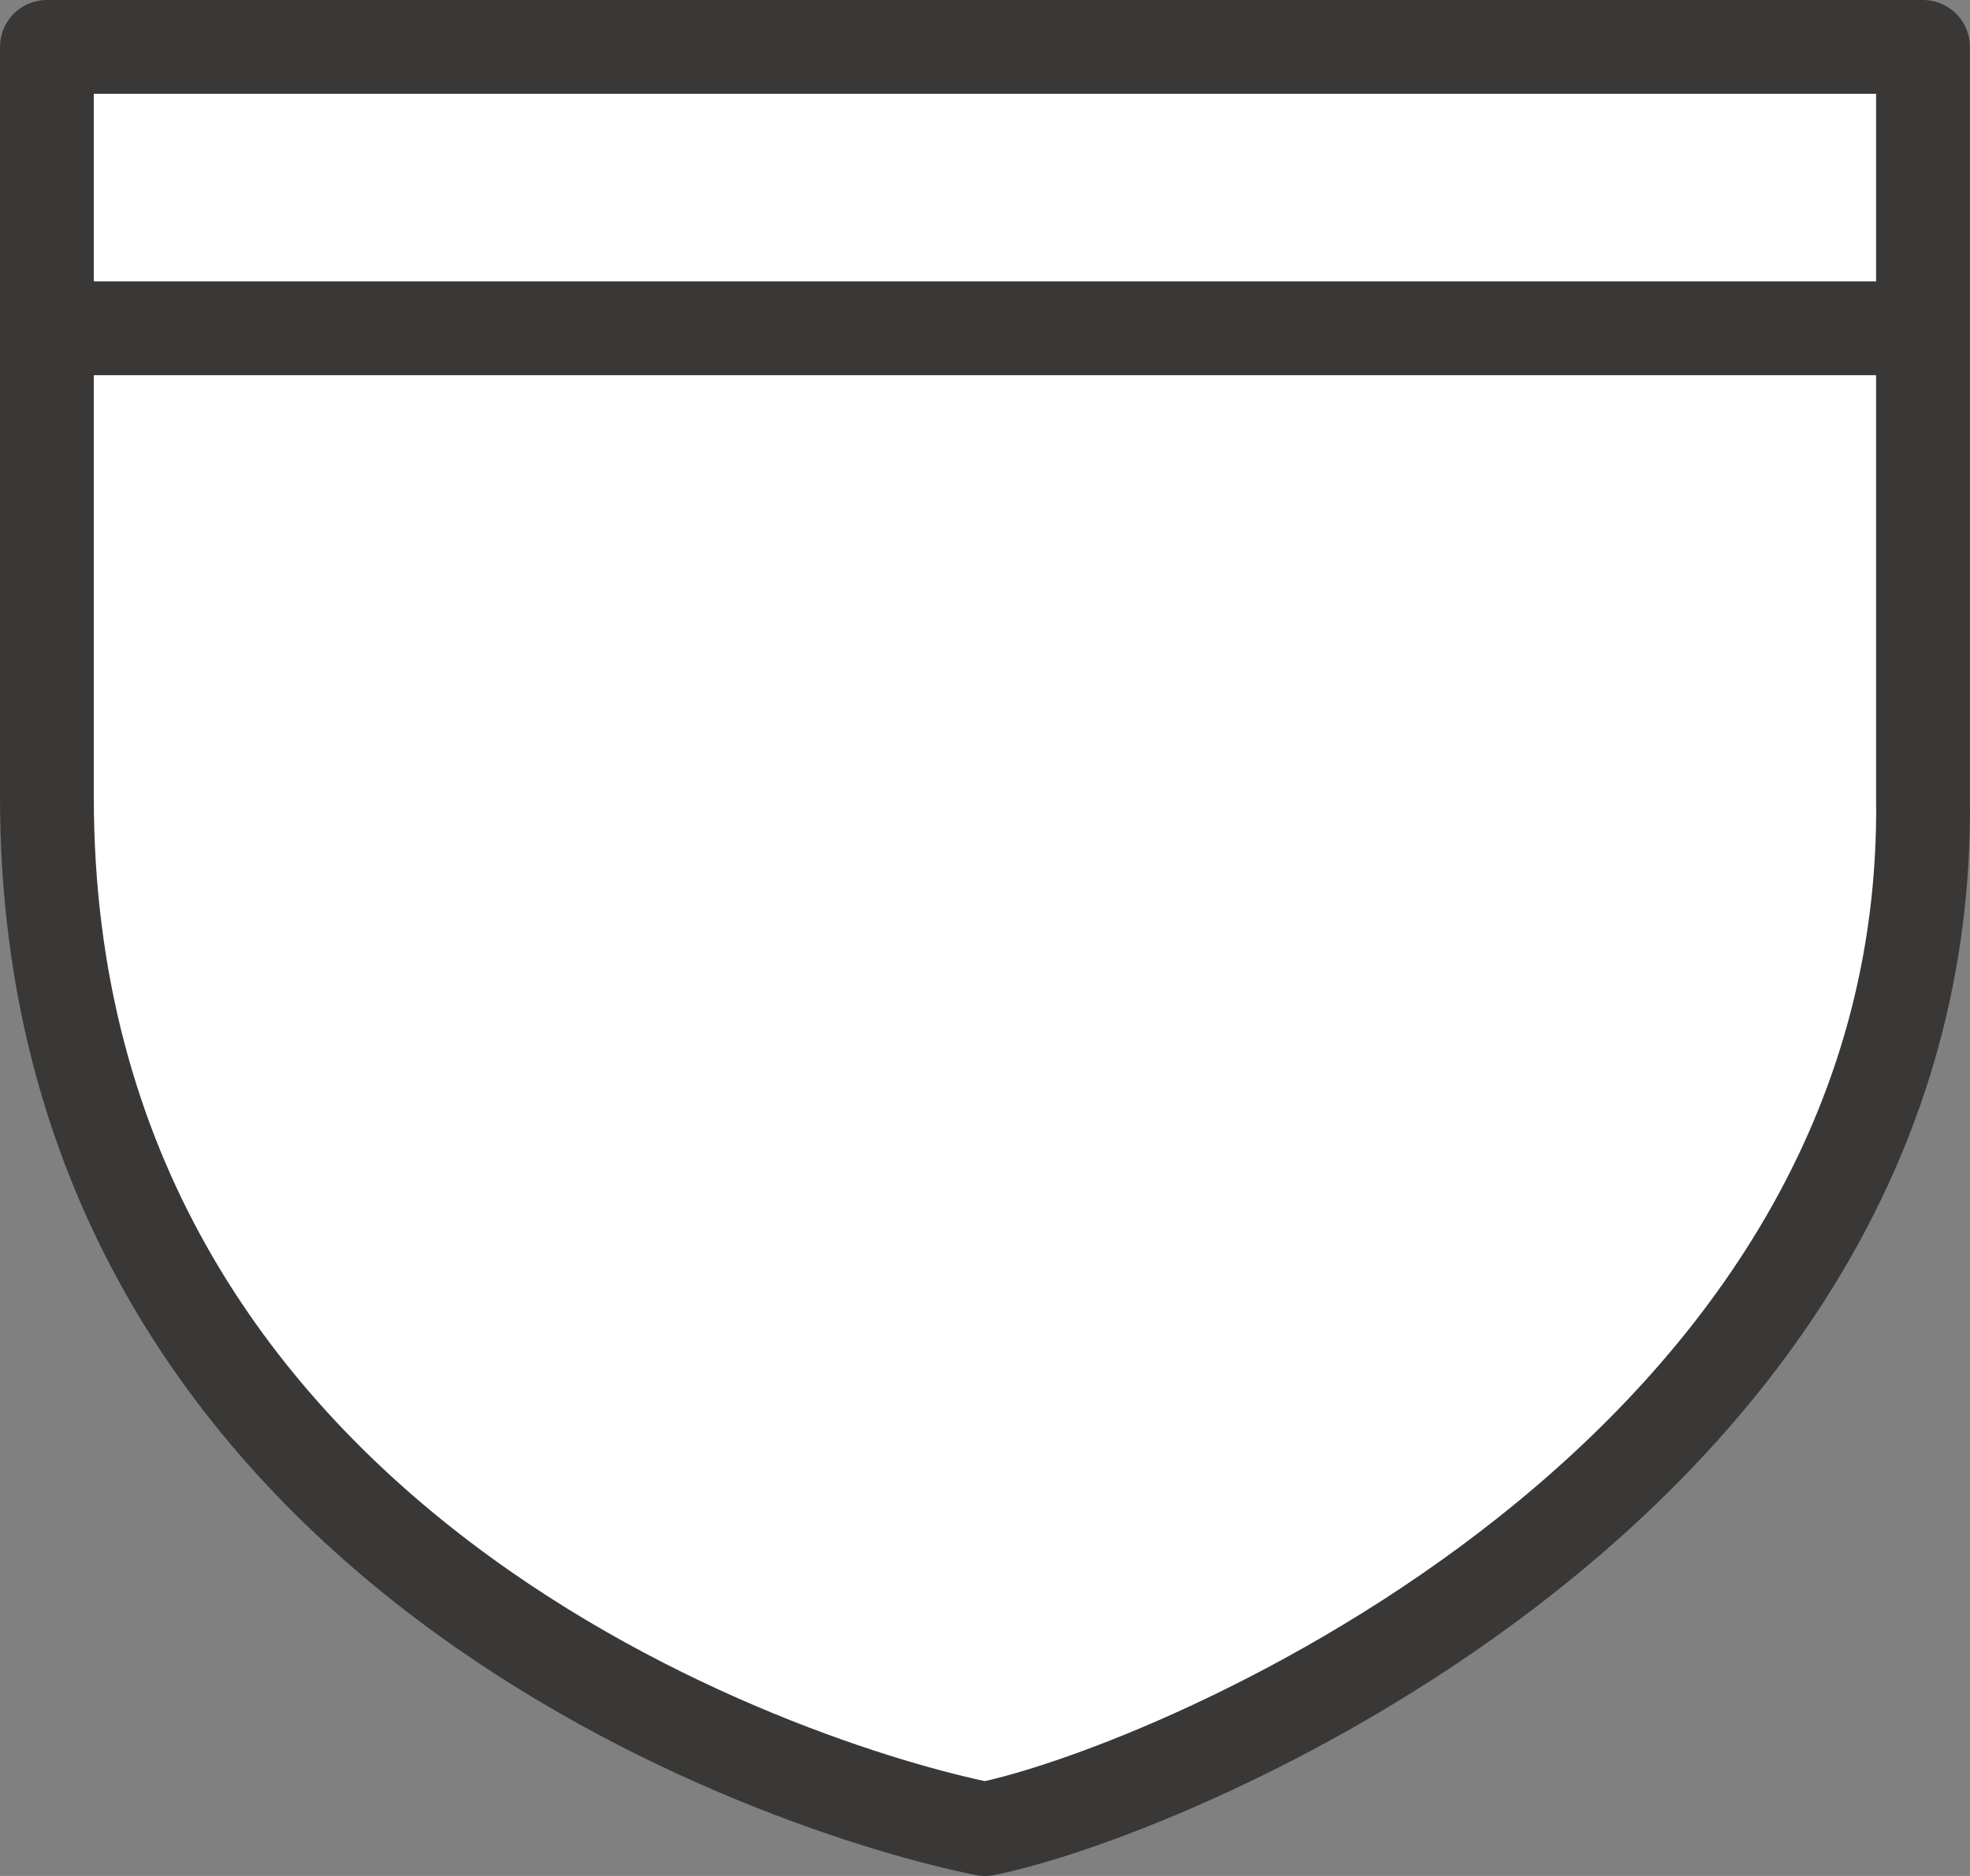 <?xml version="1.0" encoding="UTF-8" standalone="no"?>
<svg
   xmlns:dc="http://purl.org/dc/elements/1.1/"
   xmlns:cc="http://creativecommons.org/ns#"
   xmlns:rdf="http://www.w3.org/1999/02/22-rdf-syntax-ns#"
   xmlns:svg="http://www.w3.org/2000/svg"
   xmlns="http://www.w3.org/2000/svg"
   version="1.1"
   id="svg4845"
   viewBox="0 0 21 20"
   height="20"
   width="21">
  <rect x="0" y="0" width="21" height="20" fill="#808080" stroke="none"/>
  <defs
     id="defs4847" />
  <g
     transform="translate(-1313,-1622.362)"
     id="layer1">
    <rect
       y="1622.362"
       x="1315"
       height="20"
       width="17"
       id="rect5549"
       style="color:#3a3836;clip-rule:nonzero;display:inline;overflow:visible;visibility:visible;opacity:1;isolation:auto;mix-blend-mode:normal;color-interpolation:sRGB;color-interpolation-filters:linearRGB;solid-color:#3a3836;solid-opacity:1;fill:#e6e6e6;fill-opacity:0;fill-rule:evenodd;stroke:none;stroke-width:1;stroke-linecap:round;stroke-linejoin:round;stroke-miterlimit:4;stroke-dasharray:none;stroke-dashoffset:0;stroke-opacity:1;marker:none;color-rendering:auto;image-rendering:auto;shape-rendering:auto;text-rendering:auto;enable-background:accumulate" />
    <path
       d="m 1313.5,1622.862 0,8 c 0,8 7.91,10.582 10,11 2.021,-0.404 10.097,-3.769 9.999,-11 l 0,-8 z"
       id="path4616"
       style="color:#3a3836;display:inline;overflow:visible;visibility:visible;fill:#ffffff;fill-opacity:1;fill-rule:evenodd;stroke:#3a3836;stroke-width:1;stroke-linecap:round;stroke-linejoin:round;marker:none;enable-background:accumulate" />
    <path
       id="path5547"
       d="m 1314,1625.862 19,0"
       style="fill:none;fill-rule:evenodd;stroke:#3a3836;stroke-width:1px;stroke-linecap:round;stroke-linejoin:round;stroke-opacity:1" />
  </g>
</svg>
